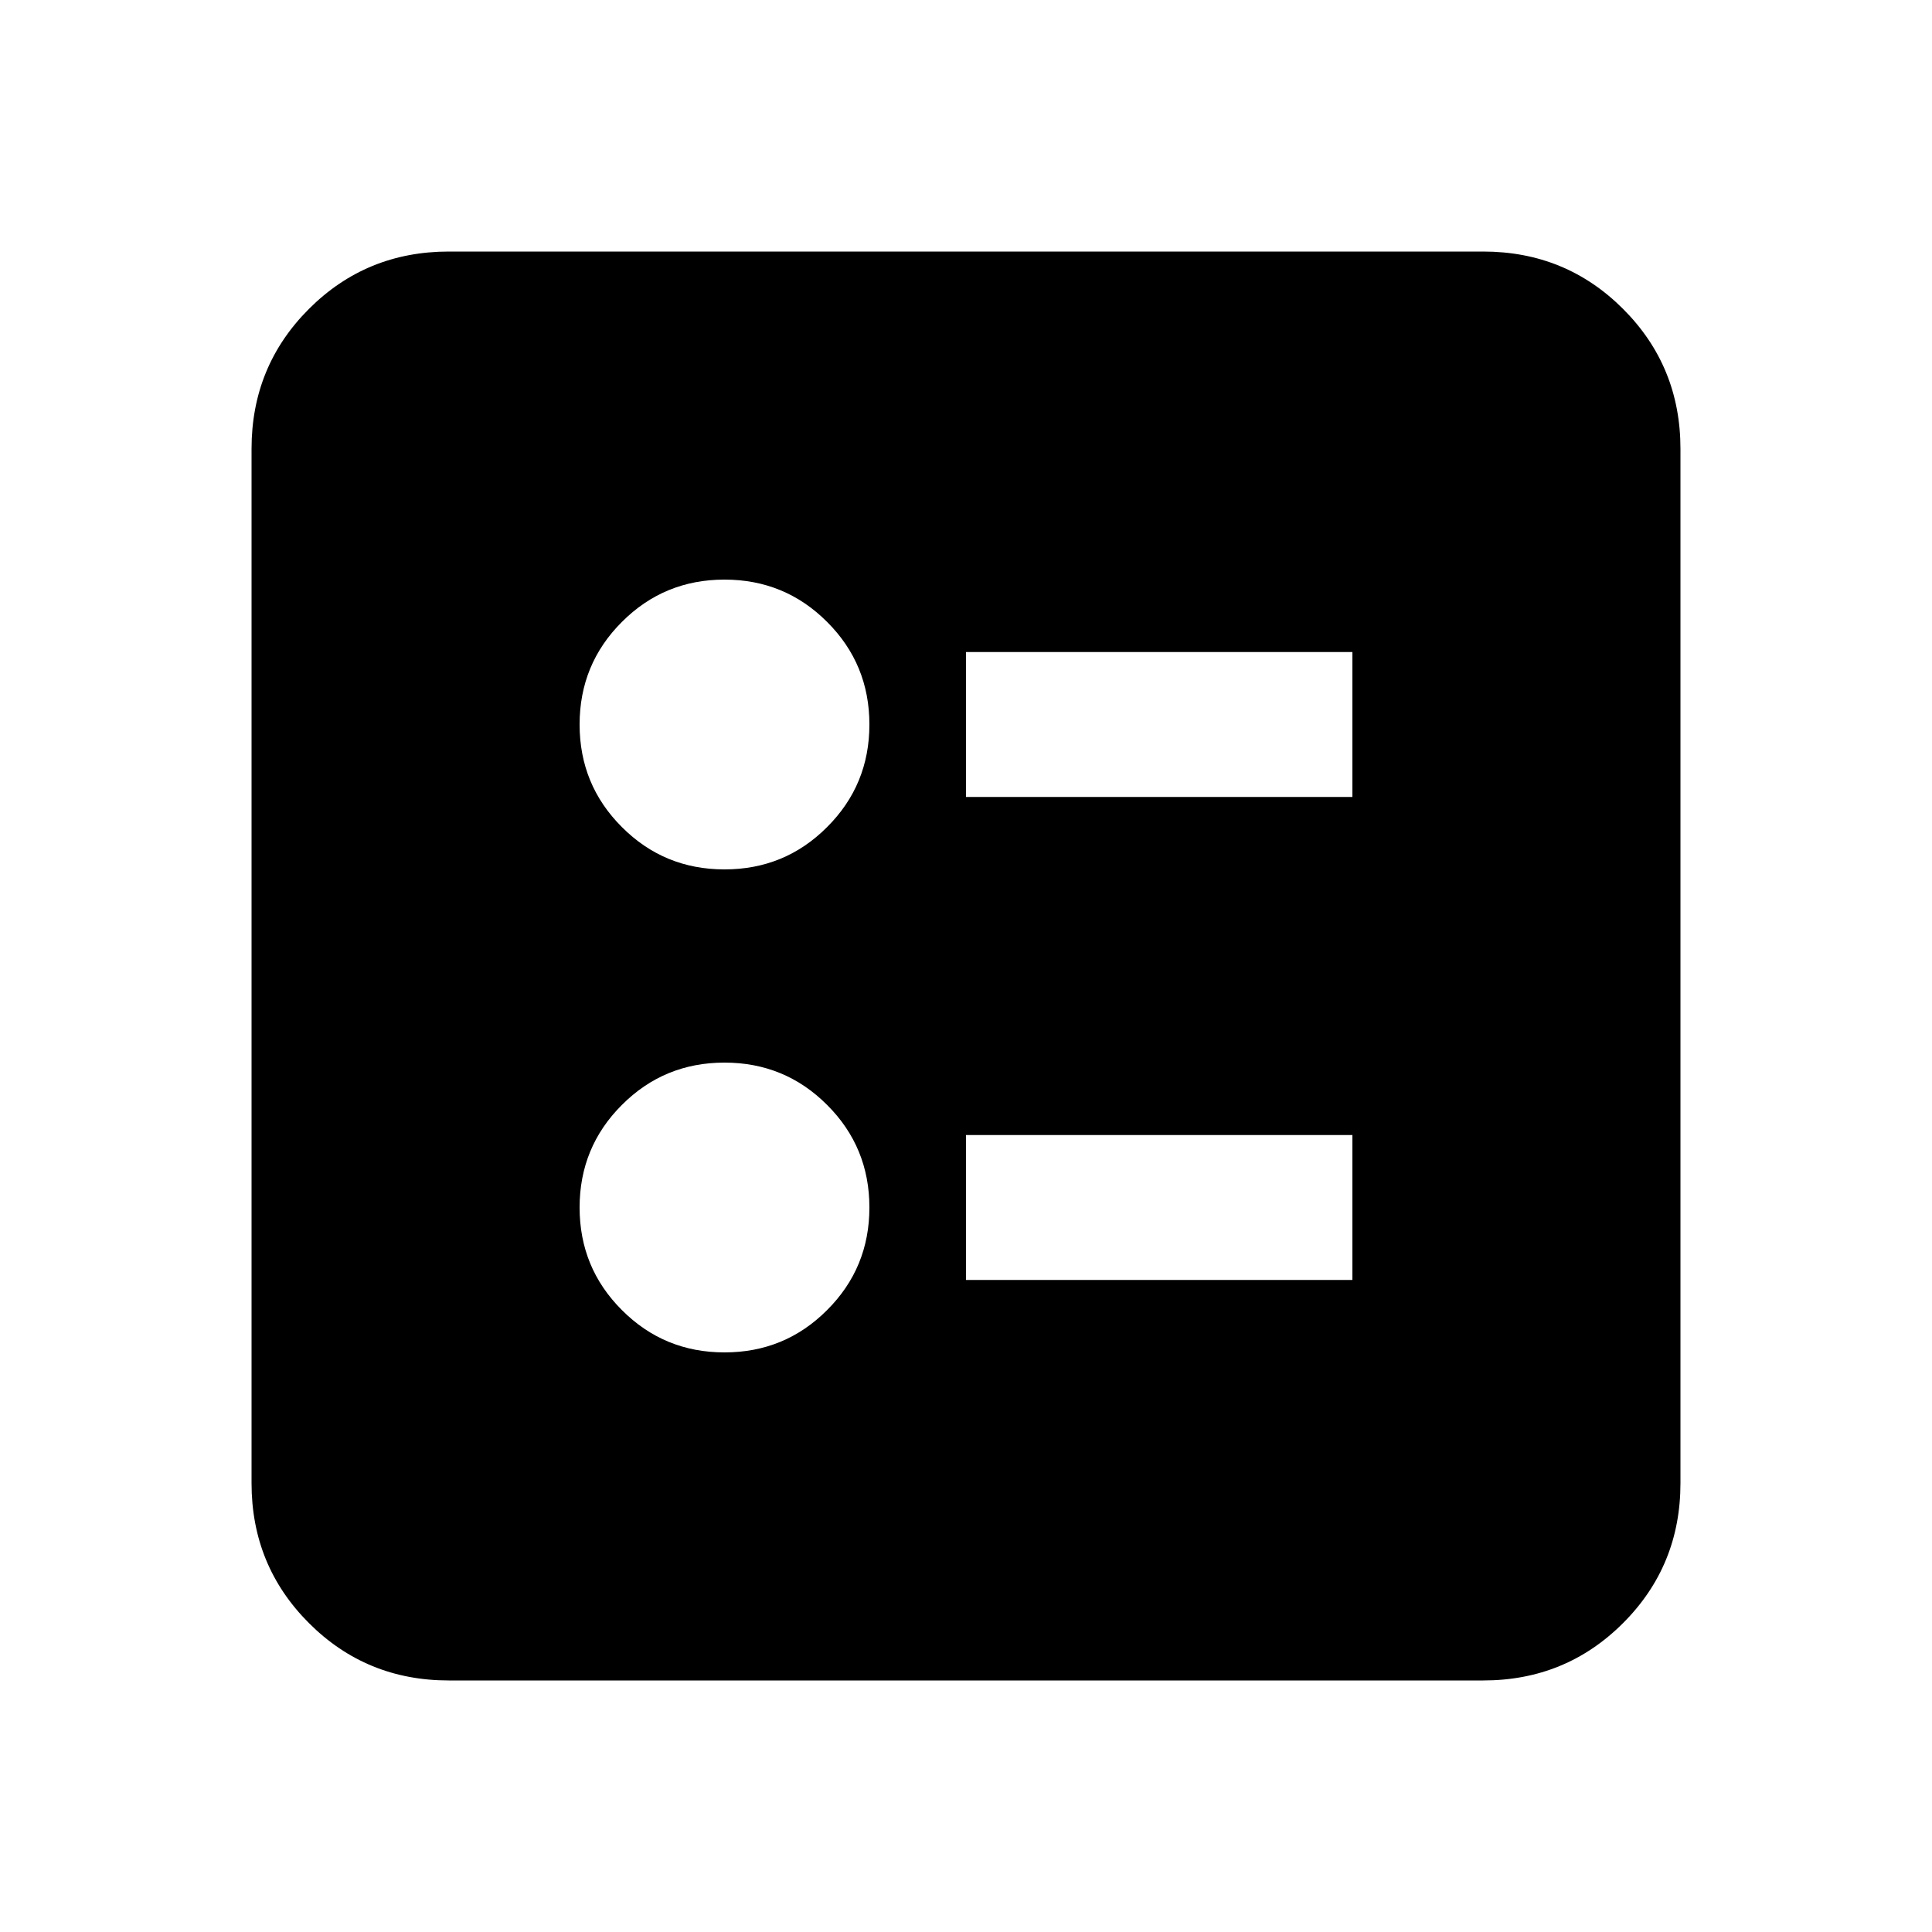 <svg xmlns="http://www.w3.org/2000/svg" height="20" width="20"><path d="M10 8.25h4v-1.5h-4Zm0 5h4v-1.5h-4ZM7.5 9q.625 0 1.062-.438Q9 8.125 9 7.5t-.438-1.062Q8.125 6 7.5 6t-1.062.438Q6 6.875 6 7.5t.438 1.062Q6.875 9 7.5 9Zm0 5q.625 0 1.062-.438Q9 13.125 9 12.5t-.438-1.062Q8.125 11 7.5 11t-1.062.438Q6 11.875 6 12.5t.438 1.062Q6.875 14 7.5 14Zm-2.854 3.396q-.854 0-1.448-.594t-.594-1.448V4.646q0-.854.594-1.448t1.448-.594h10.708q.854 0 1.448.594t.594 1.448v10.708q0 .854-.594 1.448t-1.448.594Z"/></svg>
